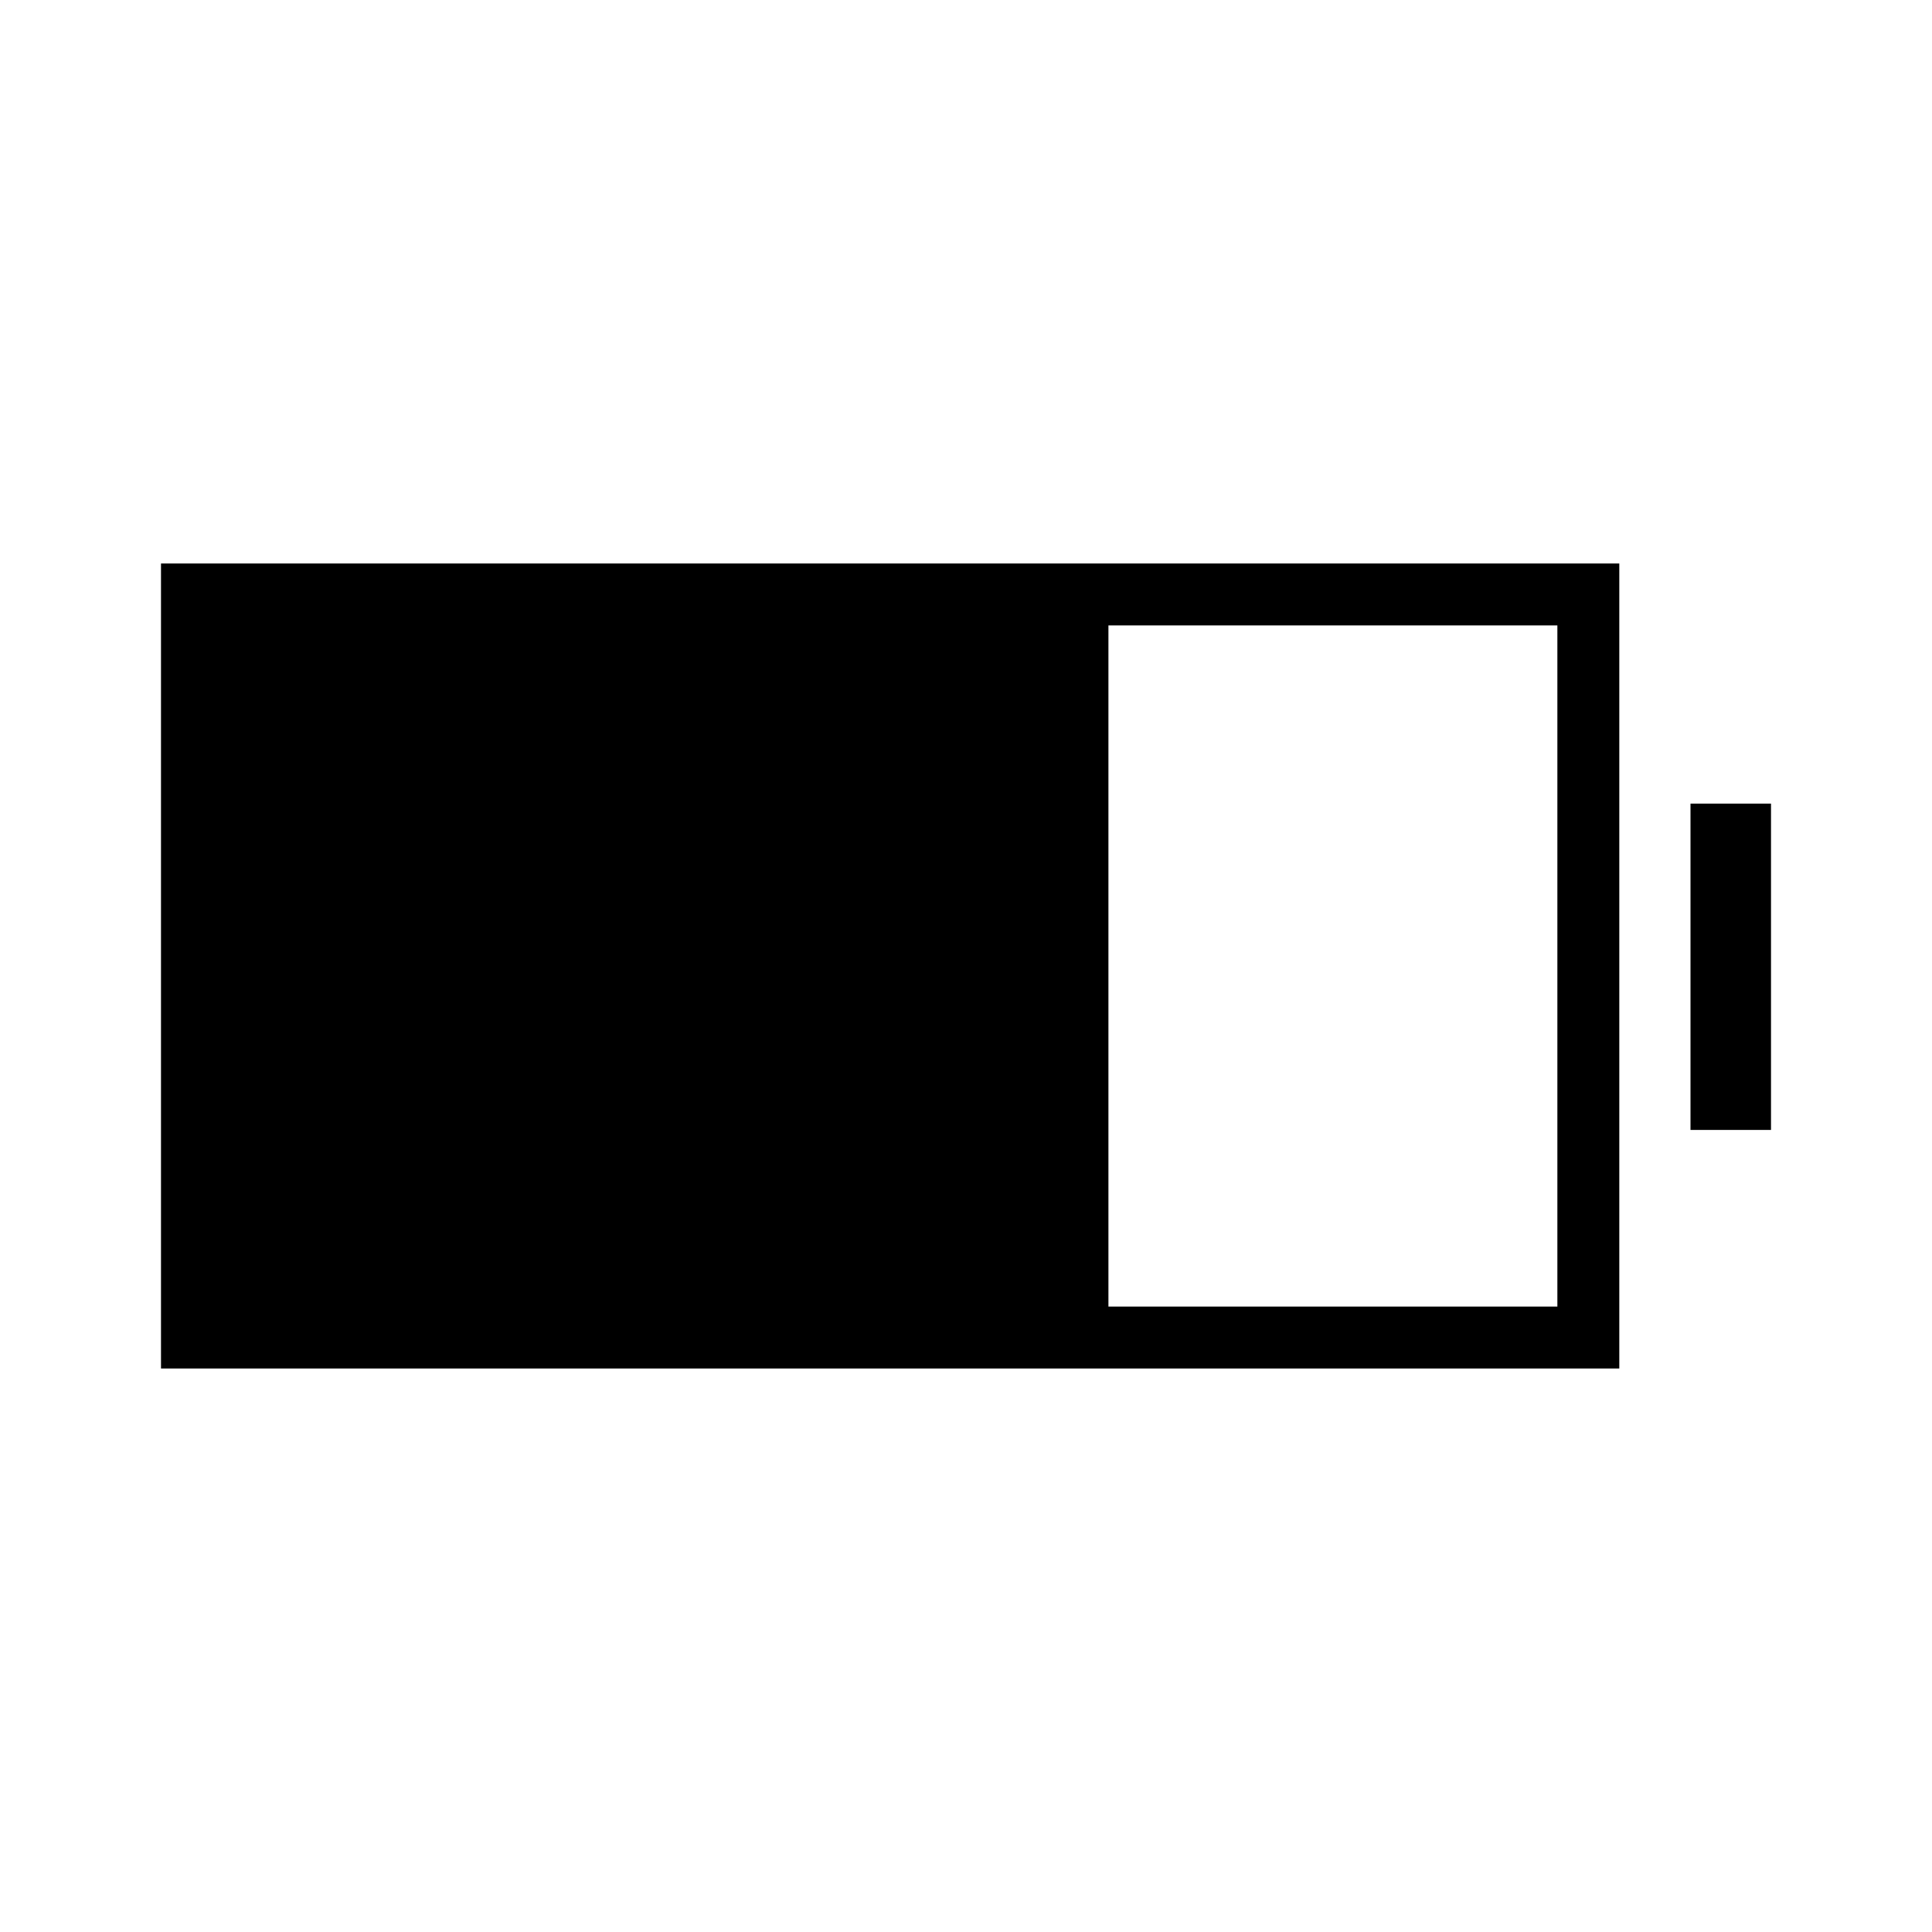 <svg xmlns="http://www.w3.org/2000/svg" width="48" height="48" viewBox="0 -960 960 960"><path d="M80-280v-400h724.62v400H80Zm470.77-30.77h223.08v-338.46H550.77v338.46ZM840-398.54v-162.15h40v162.15h-40Z"/></svg>